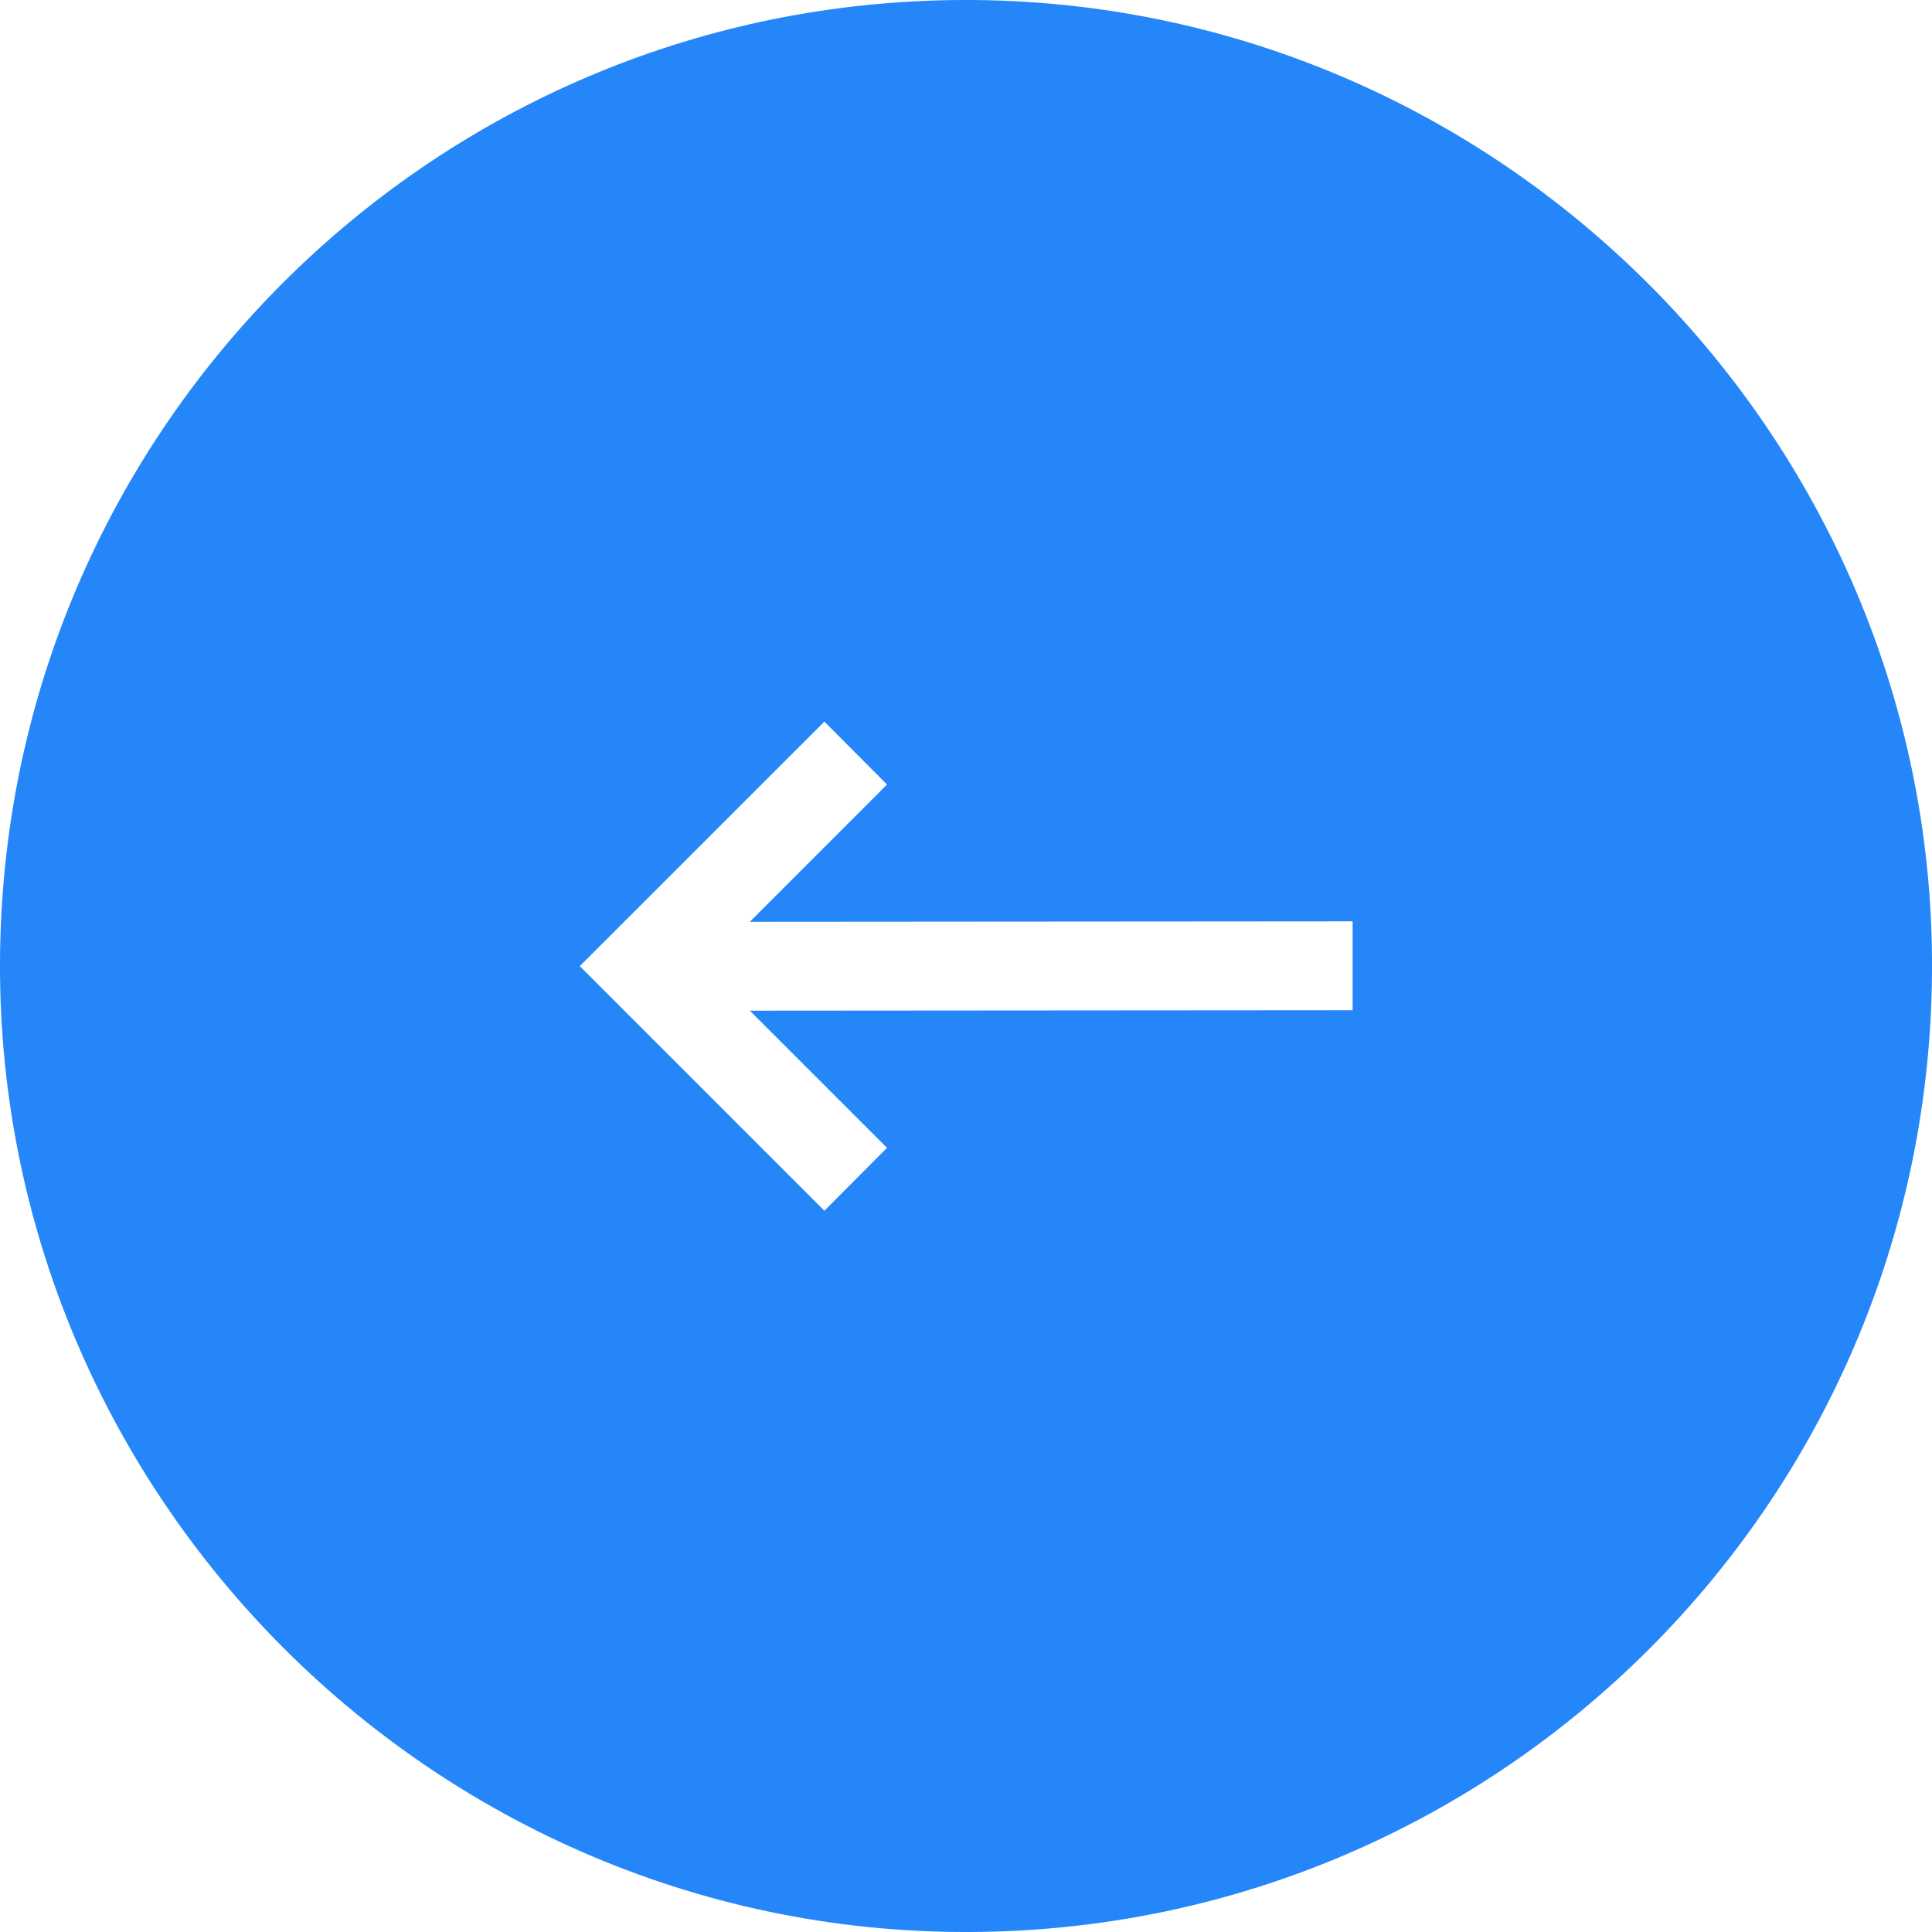 <svg width="26" height="26" viewBox="0 0 26 26" fill="none" xmlns="http://www.w3.org/2000/svg">
<path d="M25.994 13.403C25.786 20.263 20.263 25.786 13.403 25.994C5.94 26.223 -0.223 20.065 0.006 12.597C0.214 5.737 5.737 0.214 12.597 0.006C20.065 -0.223 26.228 5.94 25.994 13.403ZM18.203 12.399L10.091 12.405L11.937 10.558L11.094 9.711L7.802 13.002L11.094 16.294L11.937 15.447L10.091 13.601L18.203 13.595V12.399Z" fill="#2486F9"/>
</svg>
